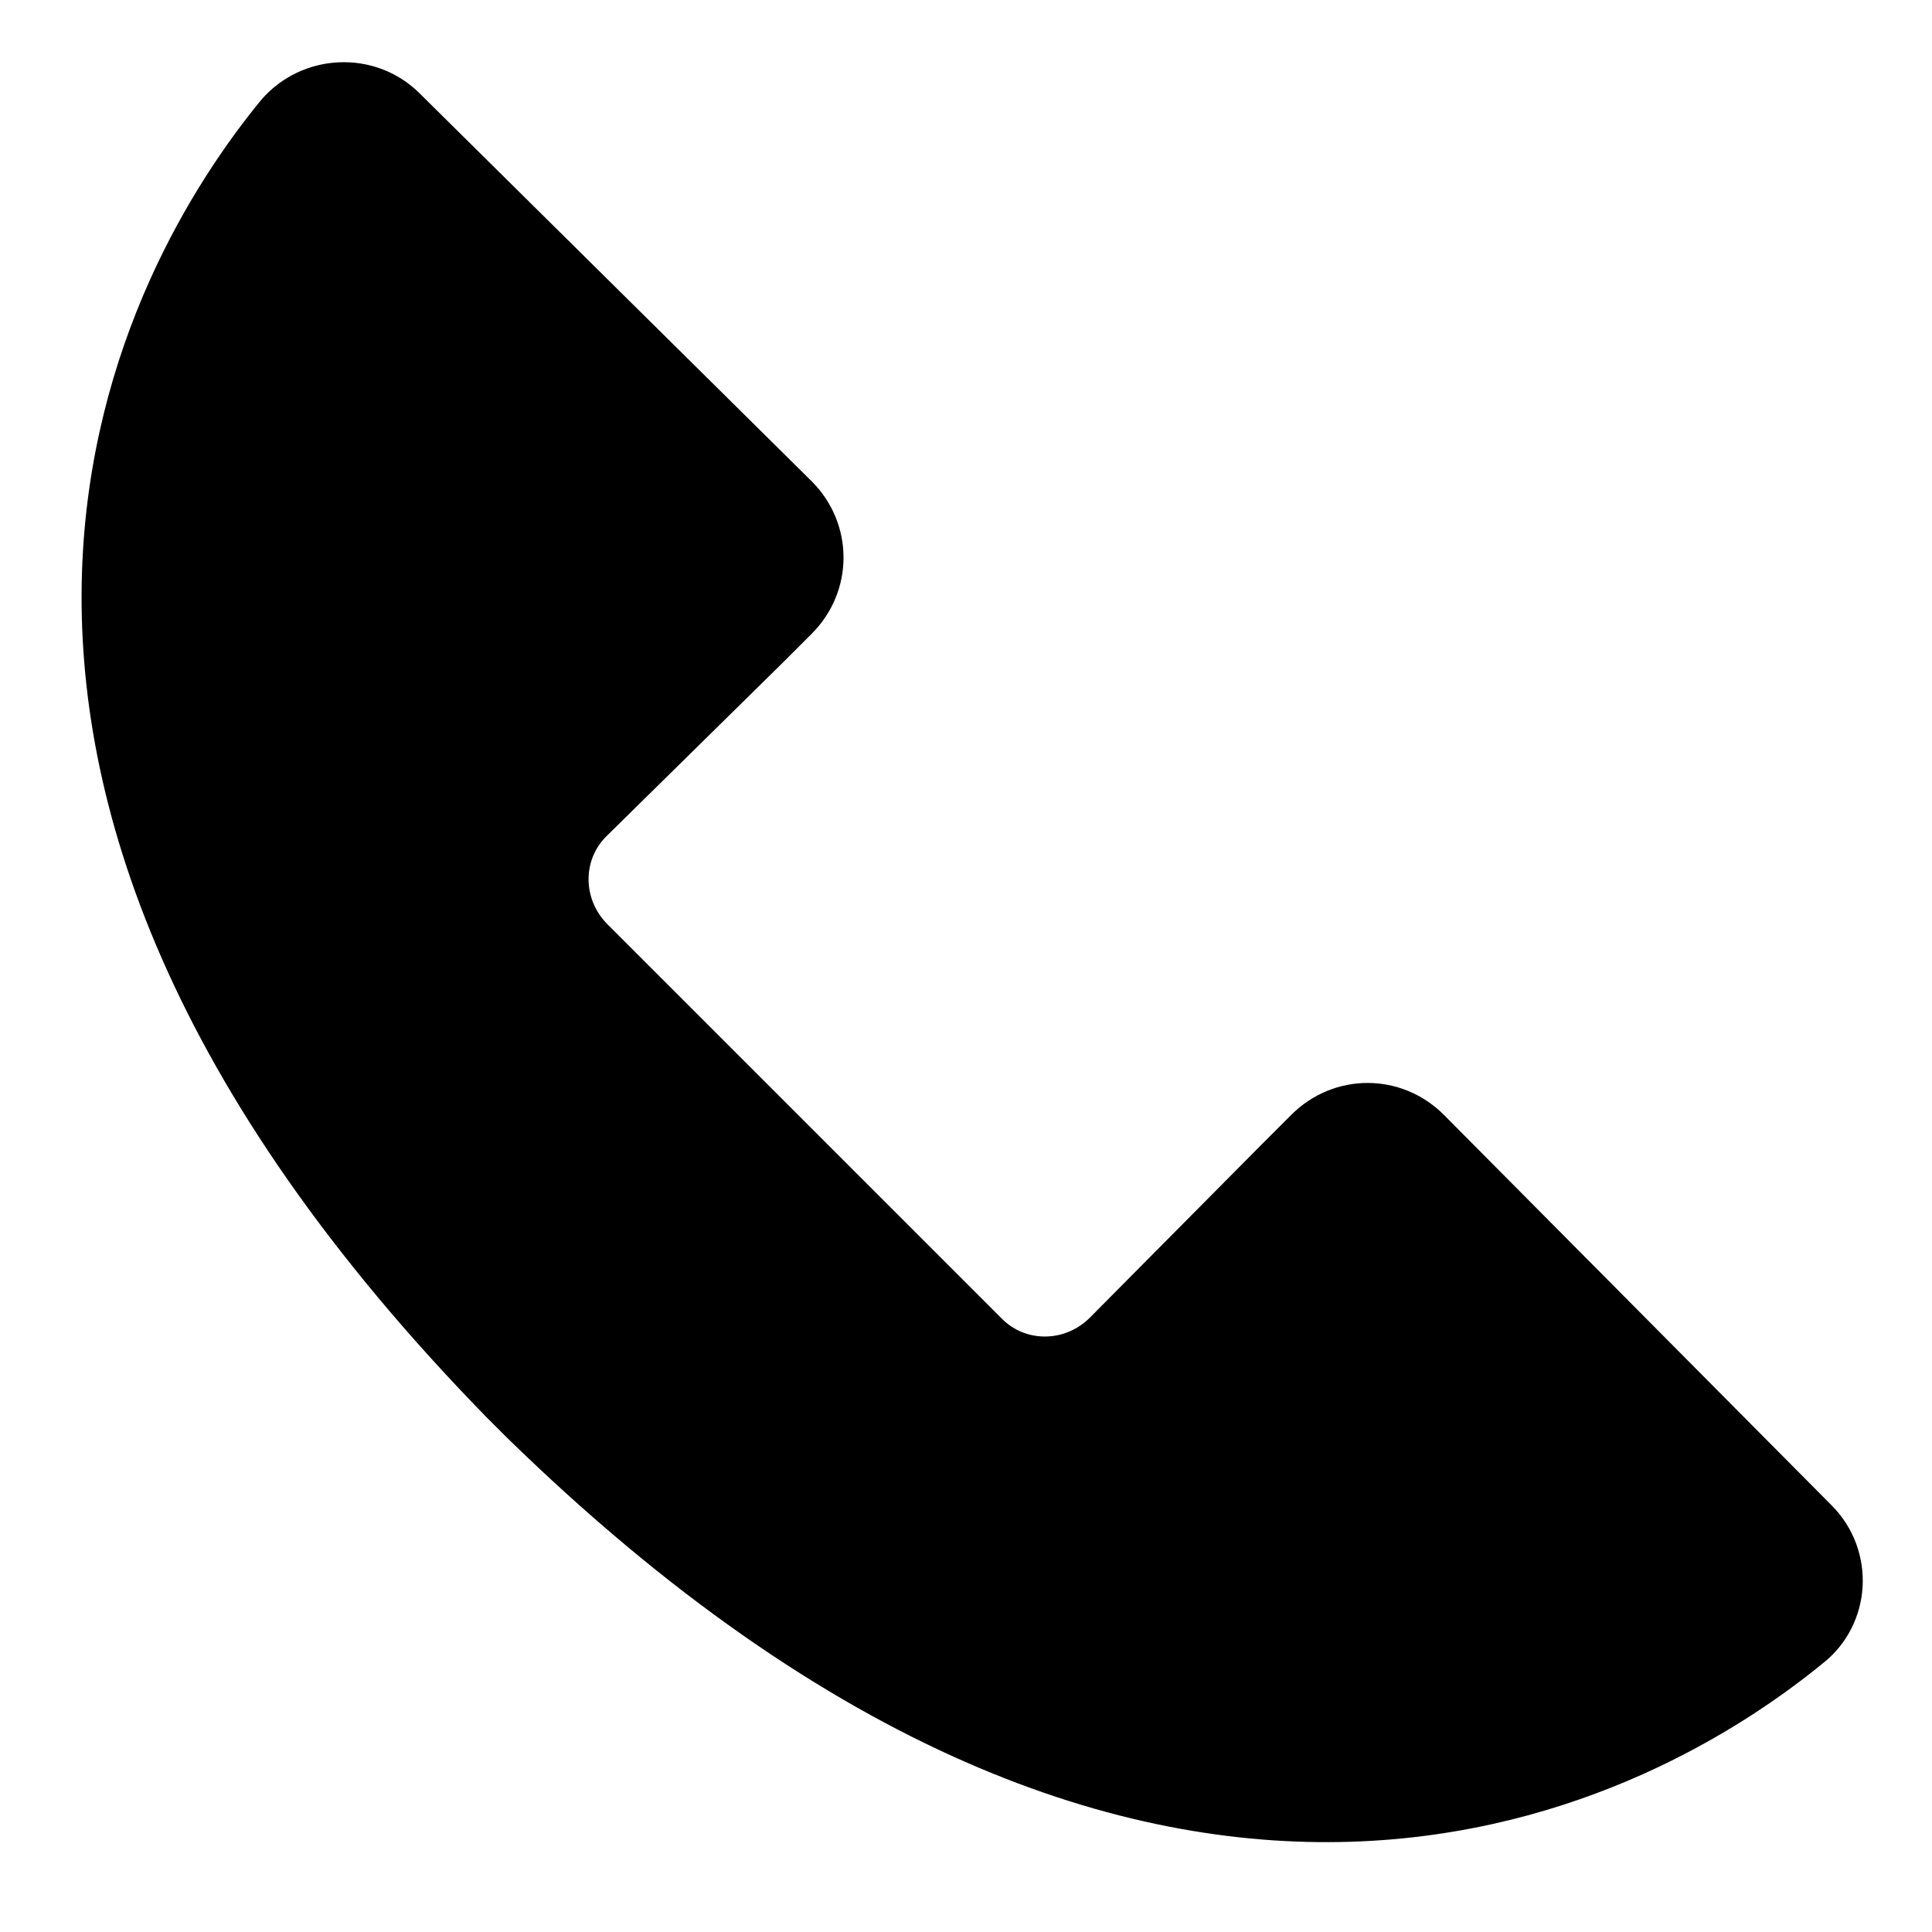 <svg width="21px" height="21px" xmlns="http://www.w3.org/2000/svg" viewBox="0 0 140 140"><path d="M130.6 111.2l-28.1-28.3c-1.9-1.9-4.9-1.9-6.8 0L93.6 85 81.1 97.6c-3 3-7.8 3-10.7 0L56.3 83.5l-.3-.3-14.1-14.1c-3-3-3-7.8 0-10.7l12.7-12.5 2.1-2.1c1.9-1.9 1.9-4.9 0-6.8L28.3 8.9c-2-2-5.3-1.8-7.1.3-9 11-29.1 45 16.2 91.4l.7.7.7.7c46.4 45.3 80.4 25.2 91.4 16.2 2.2-1.7 2.4-5 .4-7z" fill="#000000" stroke="#000000" stroke-width="6" stroke-miterlimit="10"></path></svg>